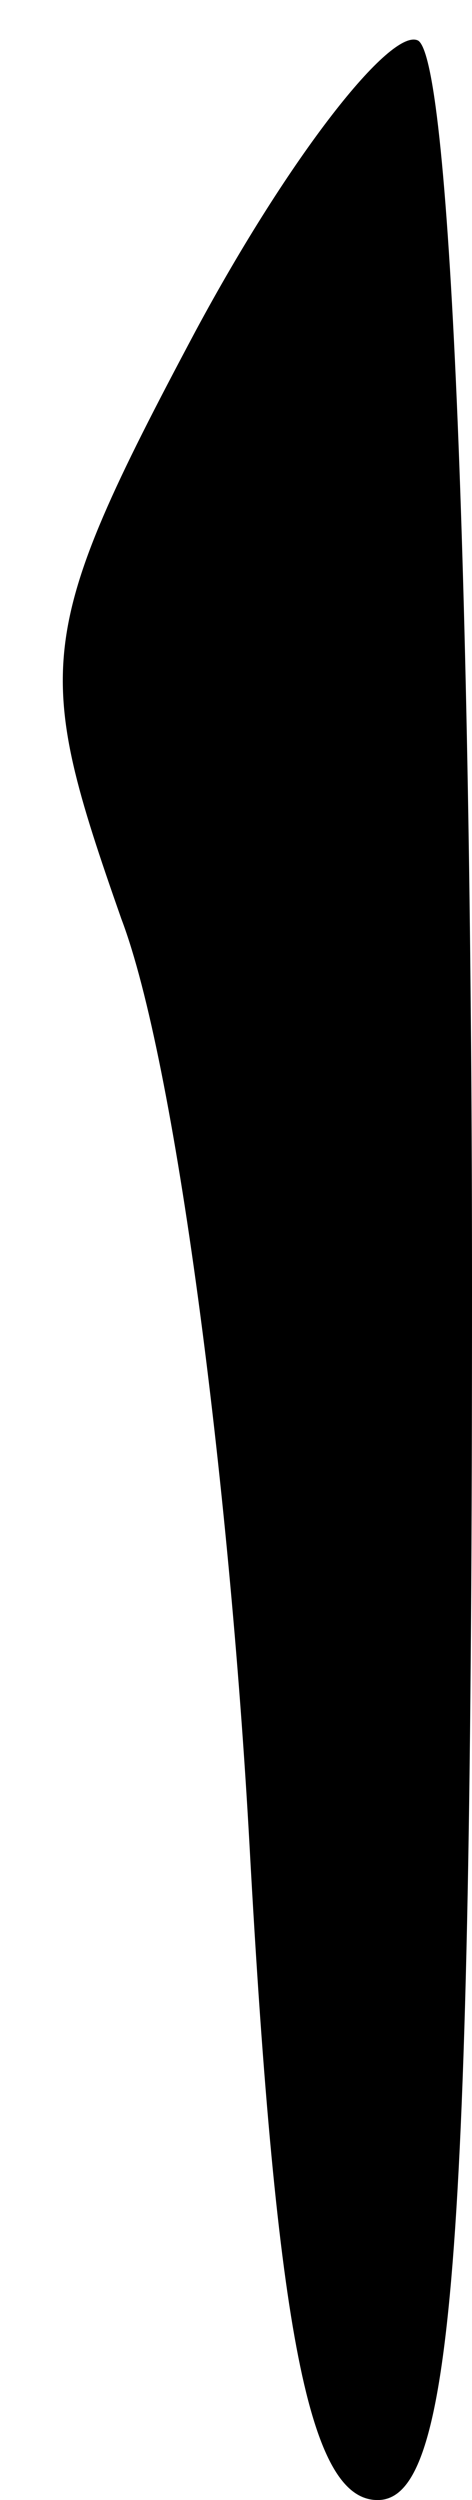 <?xml version="1.0" standalone="no"?>
<!DOCTYPE svg PUBLIC "-//W3C//DTD SVG 20010904//EN"
 "http://www.w3.org/TR/2001/REC-SVG-20010904/DTD/svg10.dtd">
<svg version="1.0" xmlns="http://www.w3.org/2000/svg"
 width="7pt" height="37pt" viewBox="0 0 7 37"
 preserveAspectRatio="xMidYMid meet">
<g transform="translate(0,37) scale(0.1,-0.1)"
fill="#000000" stroke="none">
<path fill="#000000" stroke="none" d="M29 321 c-24 -45 -24 -50 -11 -87 8
-21 16 -83 19 -137 4 -73 9 -97 19 -97 11 0 14 34 14 179 0 99 -3 182 -8 185
-4 2 -19 -17 -33 -43z"/>
</g>
</svg>
